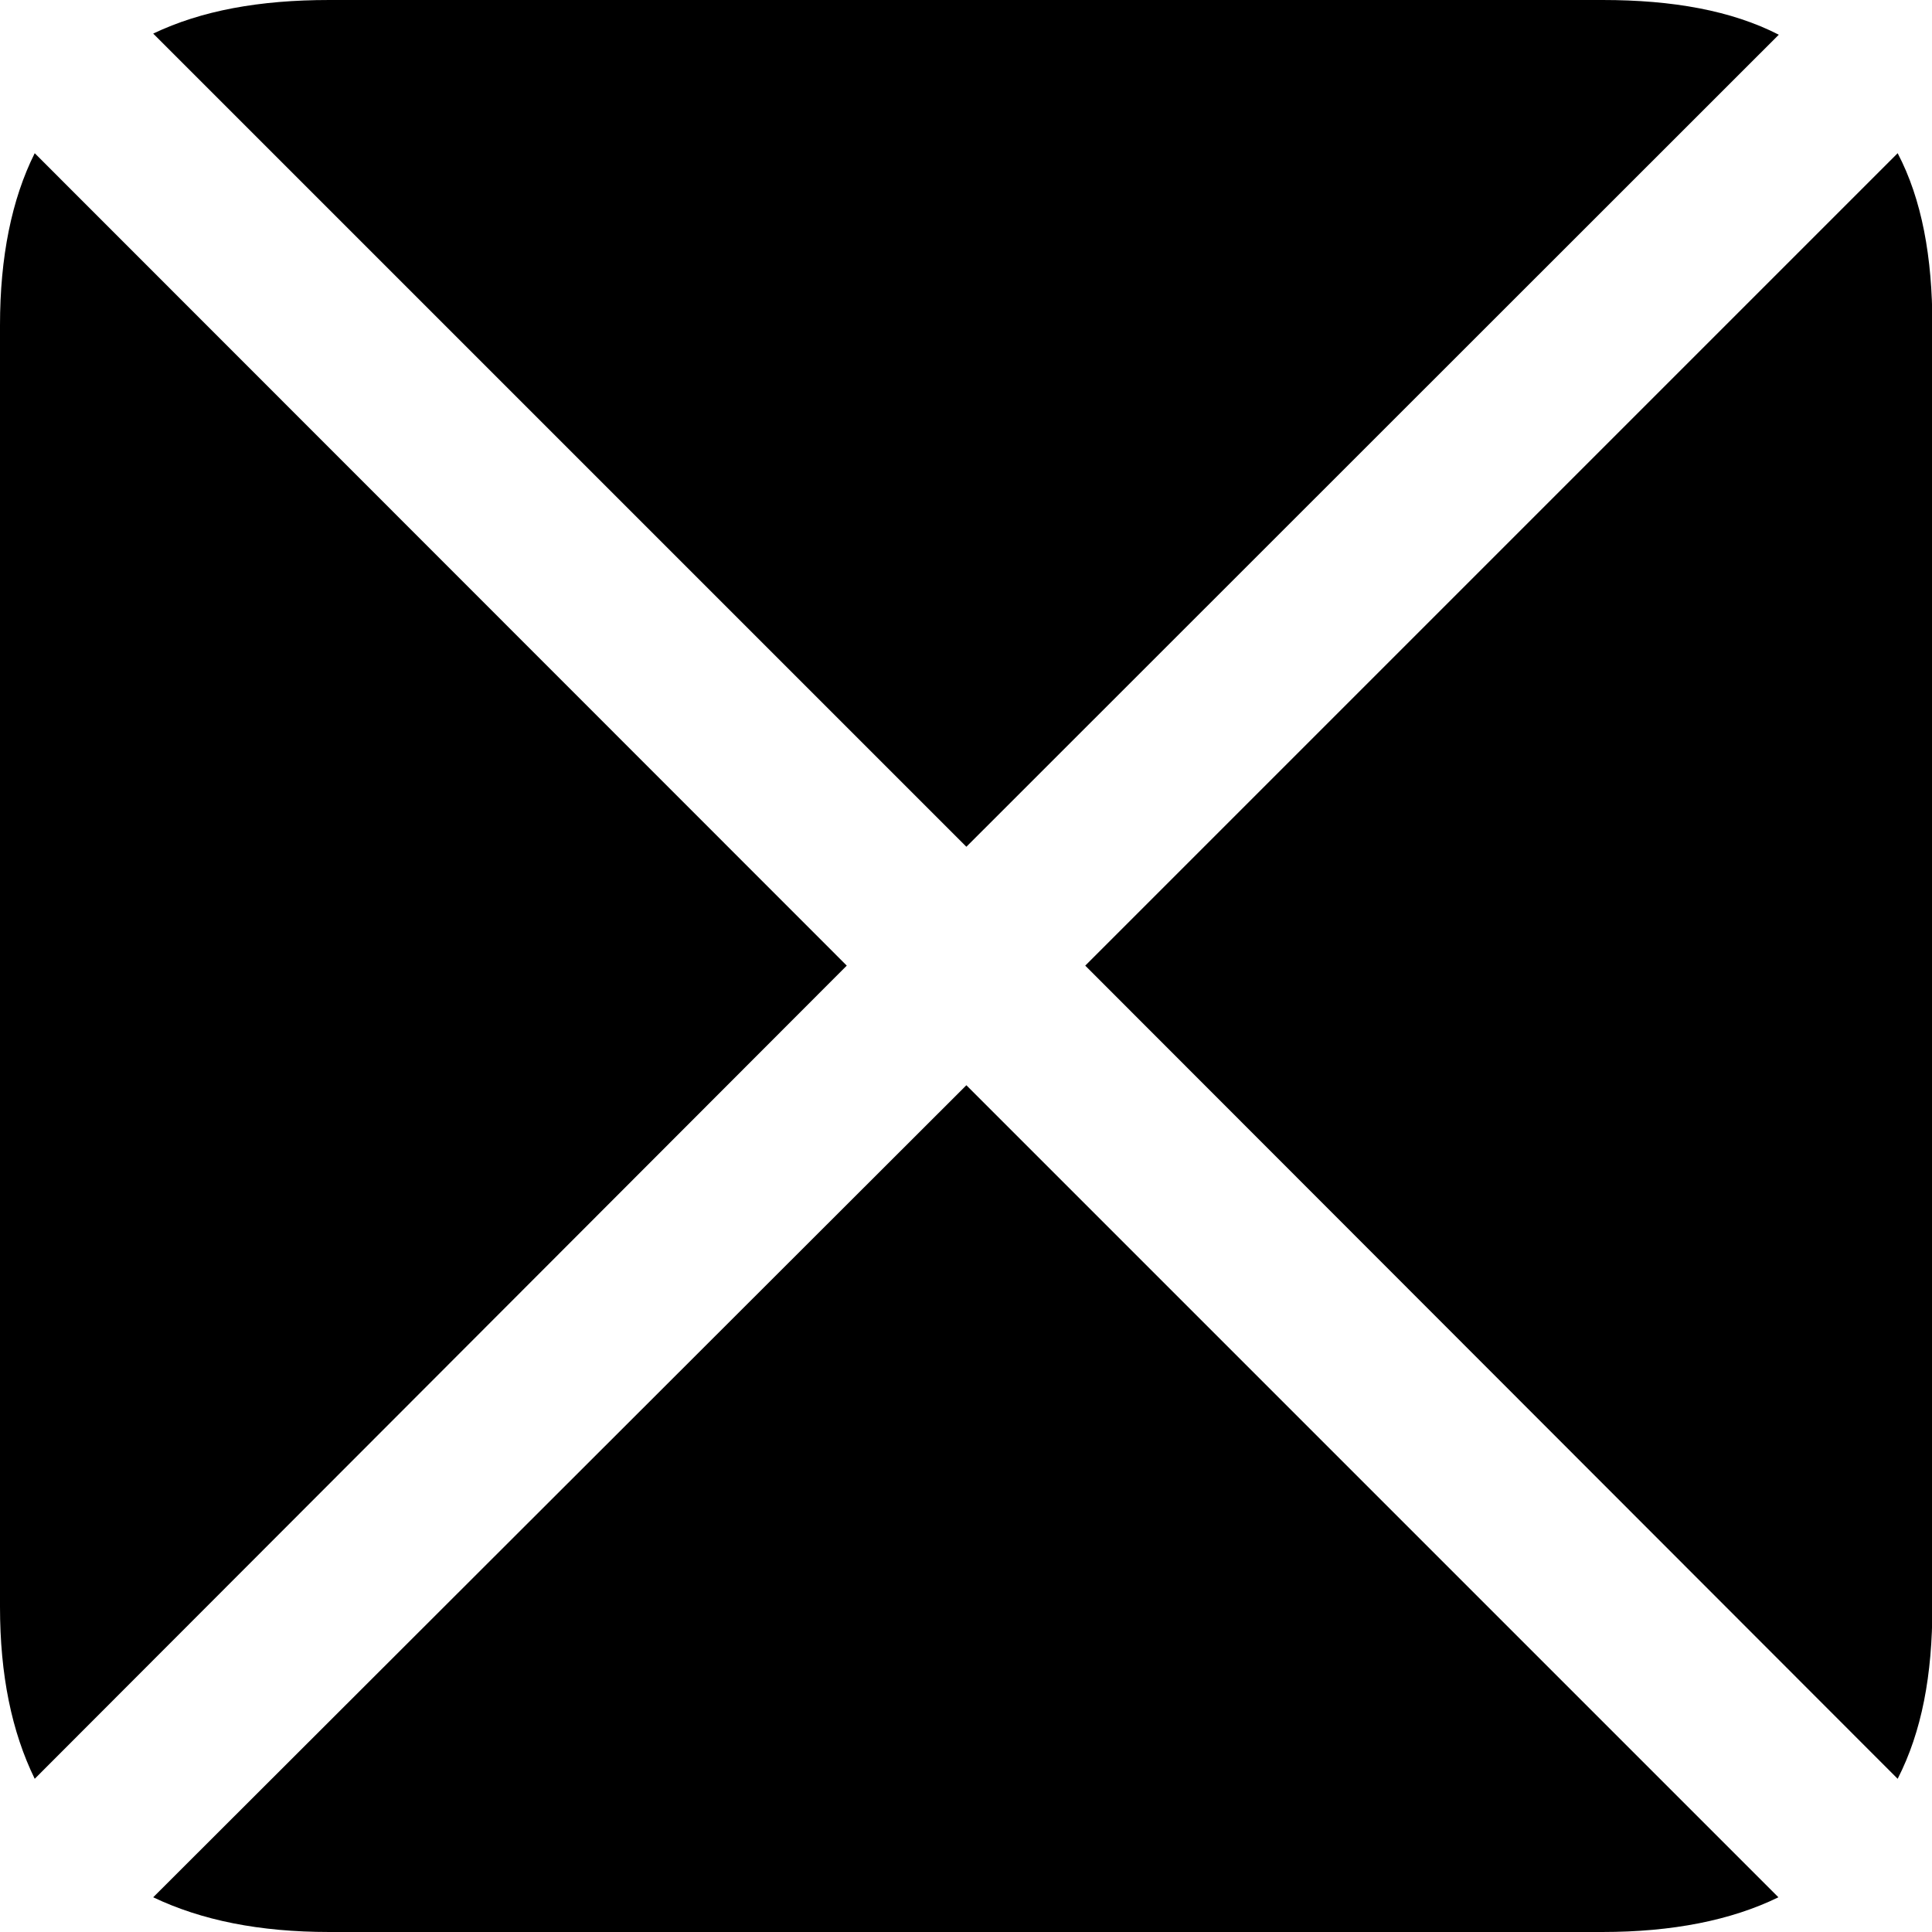 <?xml version="1.0" ?><!-- Generator: Adobe Illustrator 25.0.0, SVG Export Plug-In . SVG Version: 6.00 Build 0)  --><svg xmlns="http://www.w3.org/2000/svg" xmlns:xlink="http://www.w3.org/1999/xlink" version="1.1" id="Layer_1" x="0px" y="0px" viewBox="0 0 512 512" style="enable-background:new 0 0 512 512;" xml:space="preserve">
<path d="M256.1,224.4L471.4,9.2C458.9,2.8,443.3,0,424.7,0H87.3C68.7,0,53.4,2.8,40.6,8.9L256.1,224.4z M224.4,255.9L9.2,40.6  C3.1,52.8,0,68.1,0,86.2v339.6c0,18.1,3.1,33.1,9.2,45.6L224.4,255.9z M287.6,255.9l215.3,215.5c6.4-12.5,9.2-27.5,9.2-45.6V86.2  c0-18.1-2.8-33.4-9.2-45.6L287.6,255.9z M256.1,287.6L40.6,502.8c12.8,6.1,28.1,9.2,46.7,9.2h337.3c18.6,0,34.2-3.1,46.7-9.2  L256.1,287.6z"/>
</svg>
